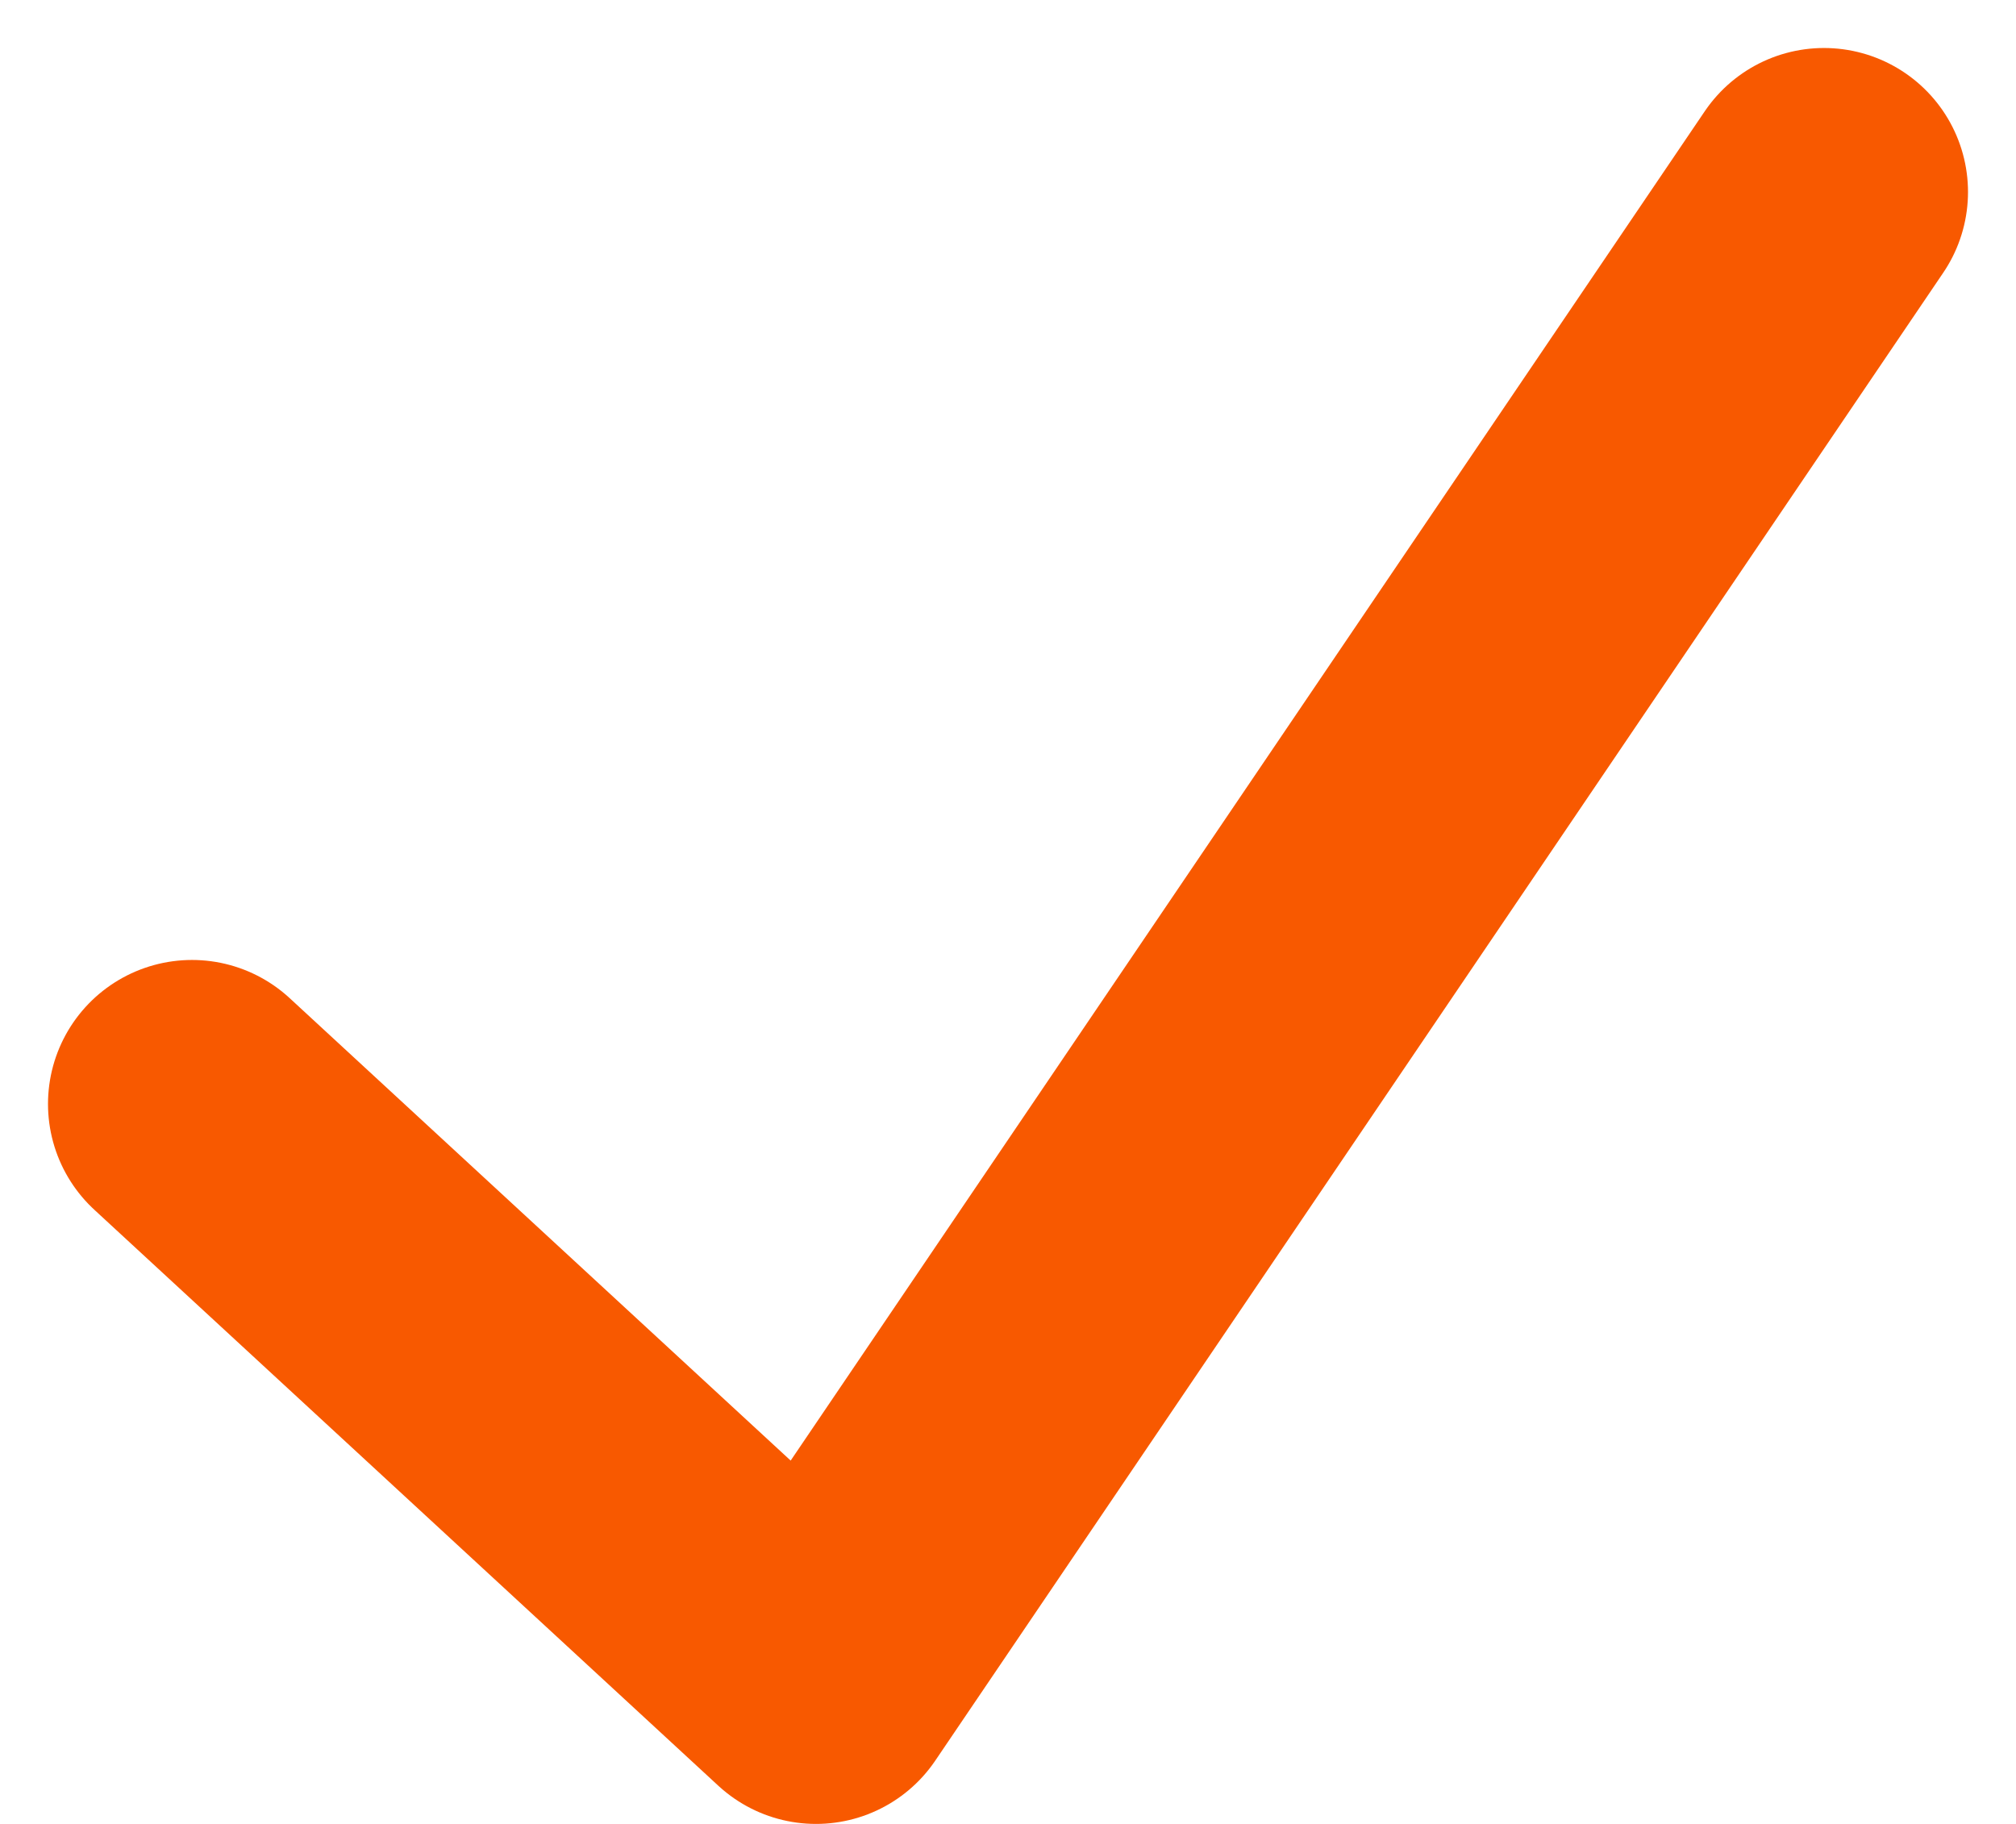 <svg width="21" height="19" viewBox="0 0 21 19" fill="none" xmlns="http://www.w3.org/2000/svg">
<path d="M2 11.5L8.5 17.5L19 2" stroke="#F85900" stroke-width="3" stroke-linecap="round" stroke-linejoin="round"/>
</svg>
